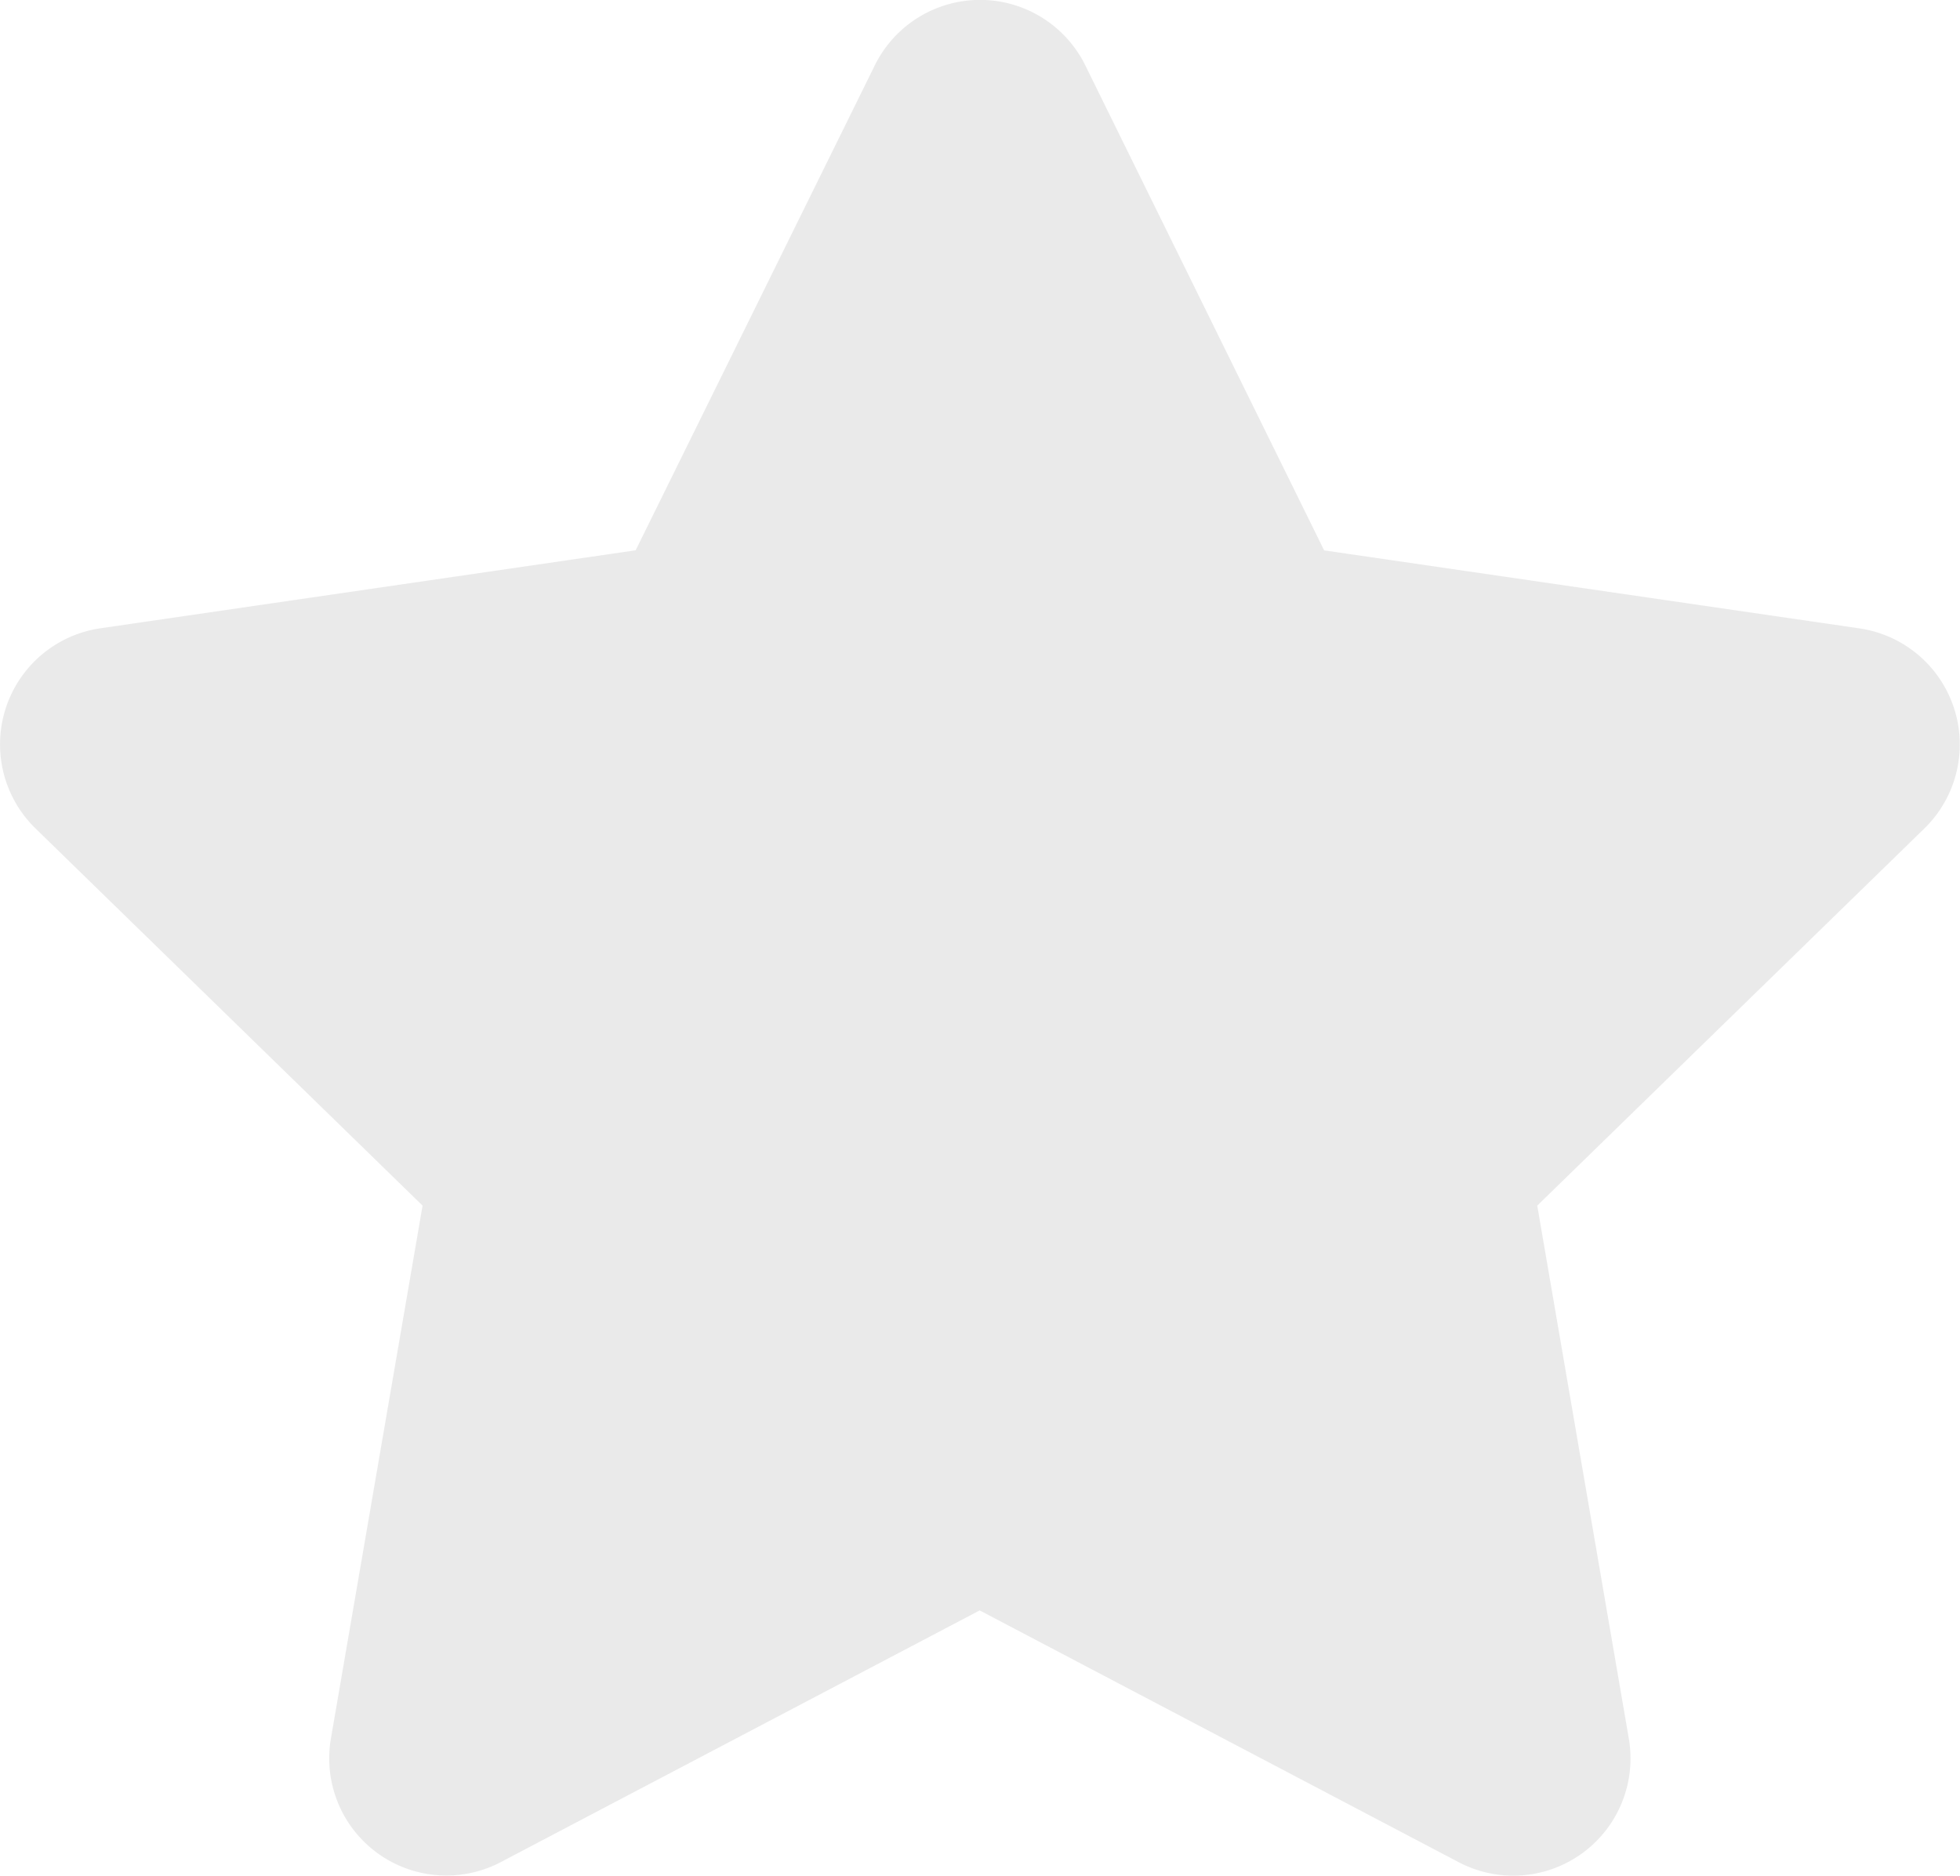 <svg xmlns="http://www.w3.org/2000/svg" width="21.081" height="20.177" viewBox="0 0 21.081 20.177">
  <path id="Icon_awesome-star" data-name="Icon awesome-star" d="M10.851.7,8.278,5.918l-5.757.839a1.262,1.262,0,0,0-.7,2.151l4.165,4.059L5,18.7a1.26,1.26,0,0,0,1.828,1.328l5.15-2.707,5.15,2.707A1.261,1.261,0,0,0,18.96,18.7l-.985-5.733L22.14,8.909a1.262,1.262,0,0,0-.7-2.151l-5.757-.839L13.113.7a1.262,1.262,0,0,0-2.262,0Z" transform="translate(-1.441 0.001)" fill="#d6d6d6" opacity="0.5"/>
</svg>
